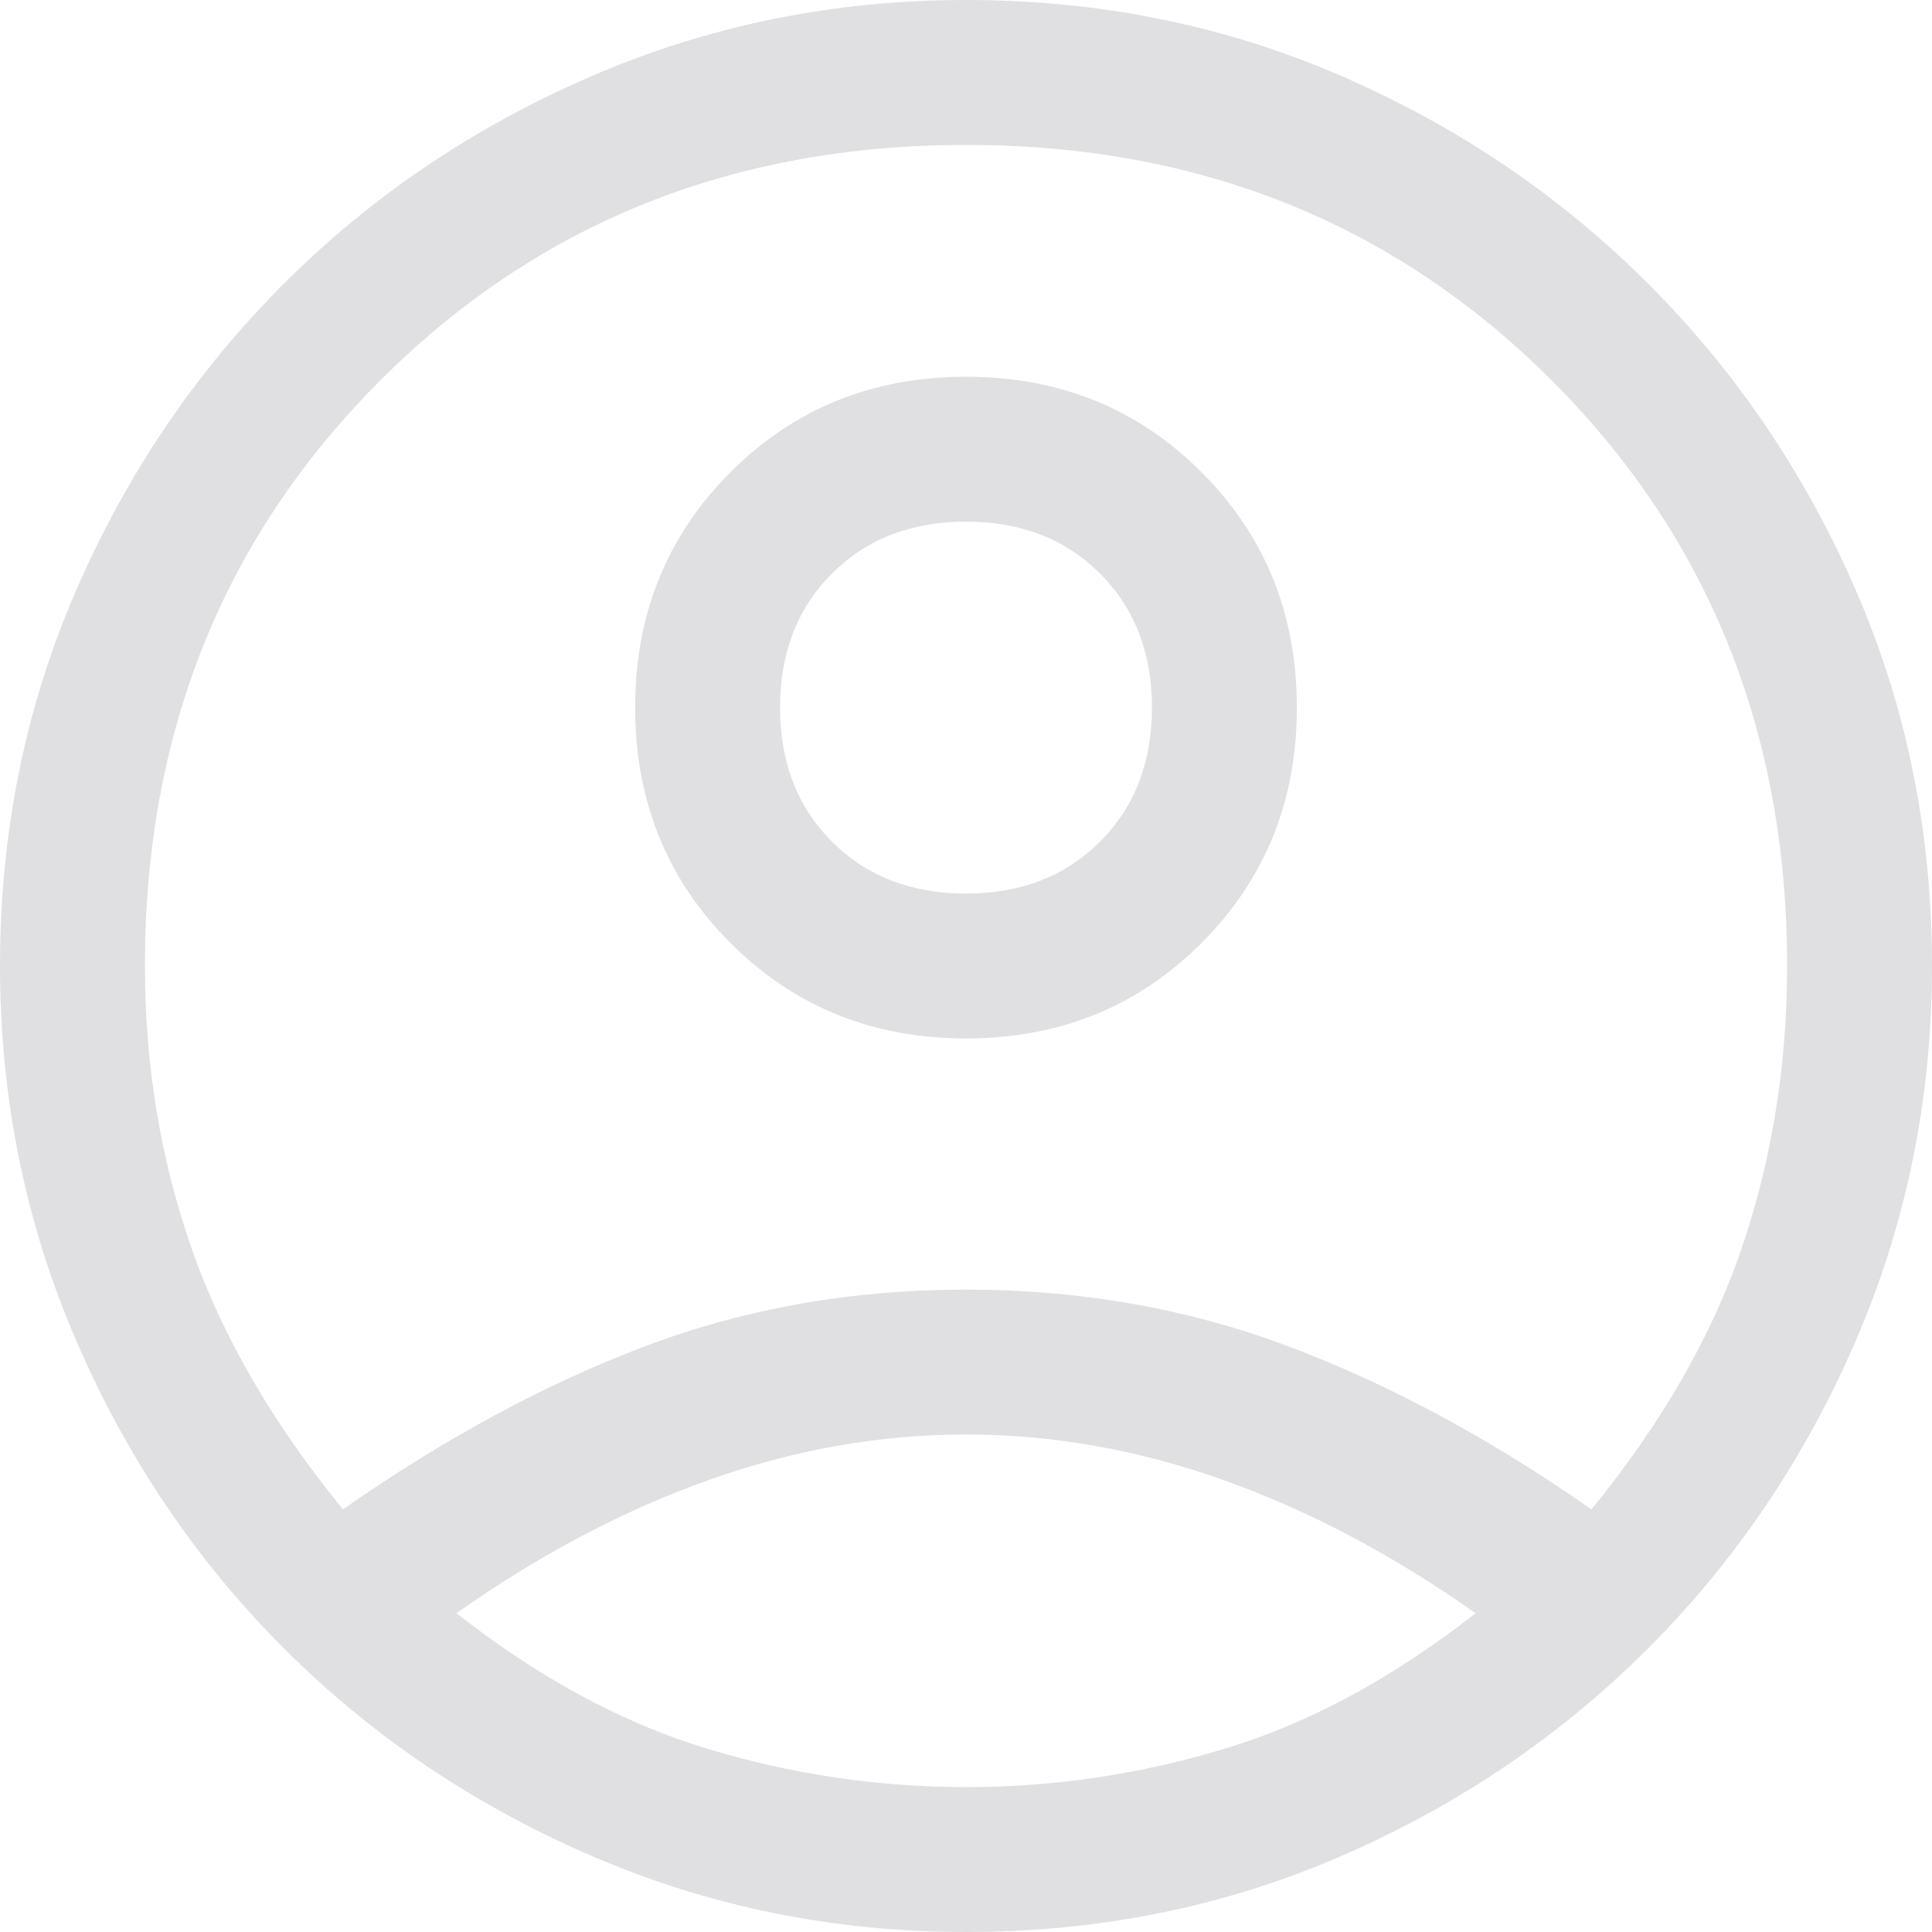 <svg width="16" height="16" viewBox="0 0 16 16" fill="none" xmlns="http://www.w3.org/2000/svg">
<path d="M2.84 12.5C3.68 11.913 4.513 11.463 5.34 11.15C6.167 10.837 7.053 10.68 8 10.68C8.947 10.68 9.837 10.837 10.67 11.15C11.503 11.463 12.34 11.913 13.18 12.5C13.767 11.78 14.183 11.053 14.43 10.32C14.677 9.587 14.8 8.813 14.8 8C14.8 6.067 14.15 4.45 12.85 3.15C11.55 1.85 9.933 1.2 8 1.2C6.067 1.2 4.45 1.85 3.15 3.15C1.85 4.45 1.2 6.067 1.2 8C1.2 8.813 1.327 9.587 1.58 10.32C1.833 11.053 2.253 11.78 2.84 12.5ZM8 8.6C7.227 8.6 6.577 8.337 6.05 7.81C5.523 7.283 5.26 6.633 5.26 5.86C5.26 5.087 5.523 4.437 6.05 3.91C6.577 3.383 7.227 3.12 8 3.12C8.773 3.12 9.423 3.383 9.95 3.91C10.477 4.437 10.74 5.087 10.74 5.86C10.74 6.633 10.477 7.283 9.95 7.81C9.423 8.337 8.773 8.6 8 8.6ZM8 16C6.907 16 5.873 15.79 4.9 15.37C3.927 14.95 3.077 14.377 2.35 13.65C1.623 12.923 1.05 12.073 0.63 11.1C0.21 10.127 0 9.093 0 8C0 6.893 0.21 5.857 0.63 4.89C1.05 3.923 1.623 3.077 2.35 2.35C3.077 1.623 3.927 1.05 4.9 0.63C5.873 0.21 6.907 0 8 0C9.107 0 10.143 0.21 11.11 0.63C12.077 1.05 12.923 1.623 13.65 2.35C14.377 3.077 14.95 3.923 15.37 4.89C15.79 5.857 16 6.893 16 8C16 9.093 15.79 10.127 15.37 11.1C14.95 12.073 14.377 12.923 13.65 13.65C12.923 14.377 12.077 14.95 11.11 15.37C10.143 15.79 9.107 16 8 16ZM8 14.8C8.733 14.8 9.45 14.693 10.15 14.48C10.85 14.267 11.54 13.893 12.22 13.36C11.54 12.88 10.847 12.513 10.14 12.26C9.433 12.007 8.72 11.88 8 11.88C7.28 11.88 6.567 12.007 5.86 12.26C5.153 12.513 4.46 12.88 3.78 13.36C4.46 13.893 5.15 14.267 5.85 14.48C6.55 14.693 7.267 14.8 8 14.8ZM8 7.4C8.453 7.4 8.823 7.257 9.11 6.97C9.397 6.683 9.54 6.313 9.54 5.86C9.54 5.407 9.397 5.037 9.11 4.75C8.823 4.463 8.453 4.32 8 4.32C7.547 4.32 7.177 4.463 6.89 4.75C6.603 5.037 6.46 5.407 6.46 5.86C6.46 6.313 6.603 6.683 6.89 6.97C7.177 7.257 7.547 7.4 8 7.4Z" fill="#e0e0e2"/>
</svg>
